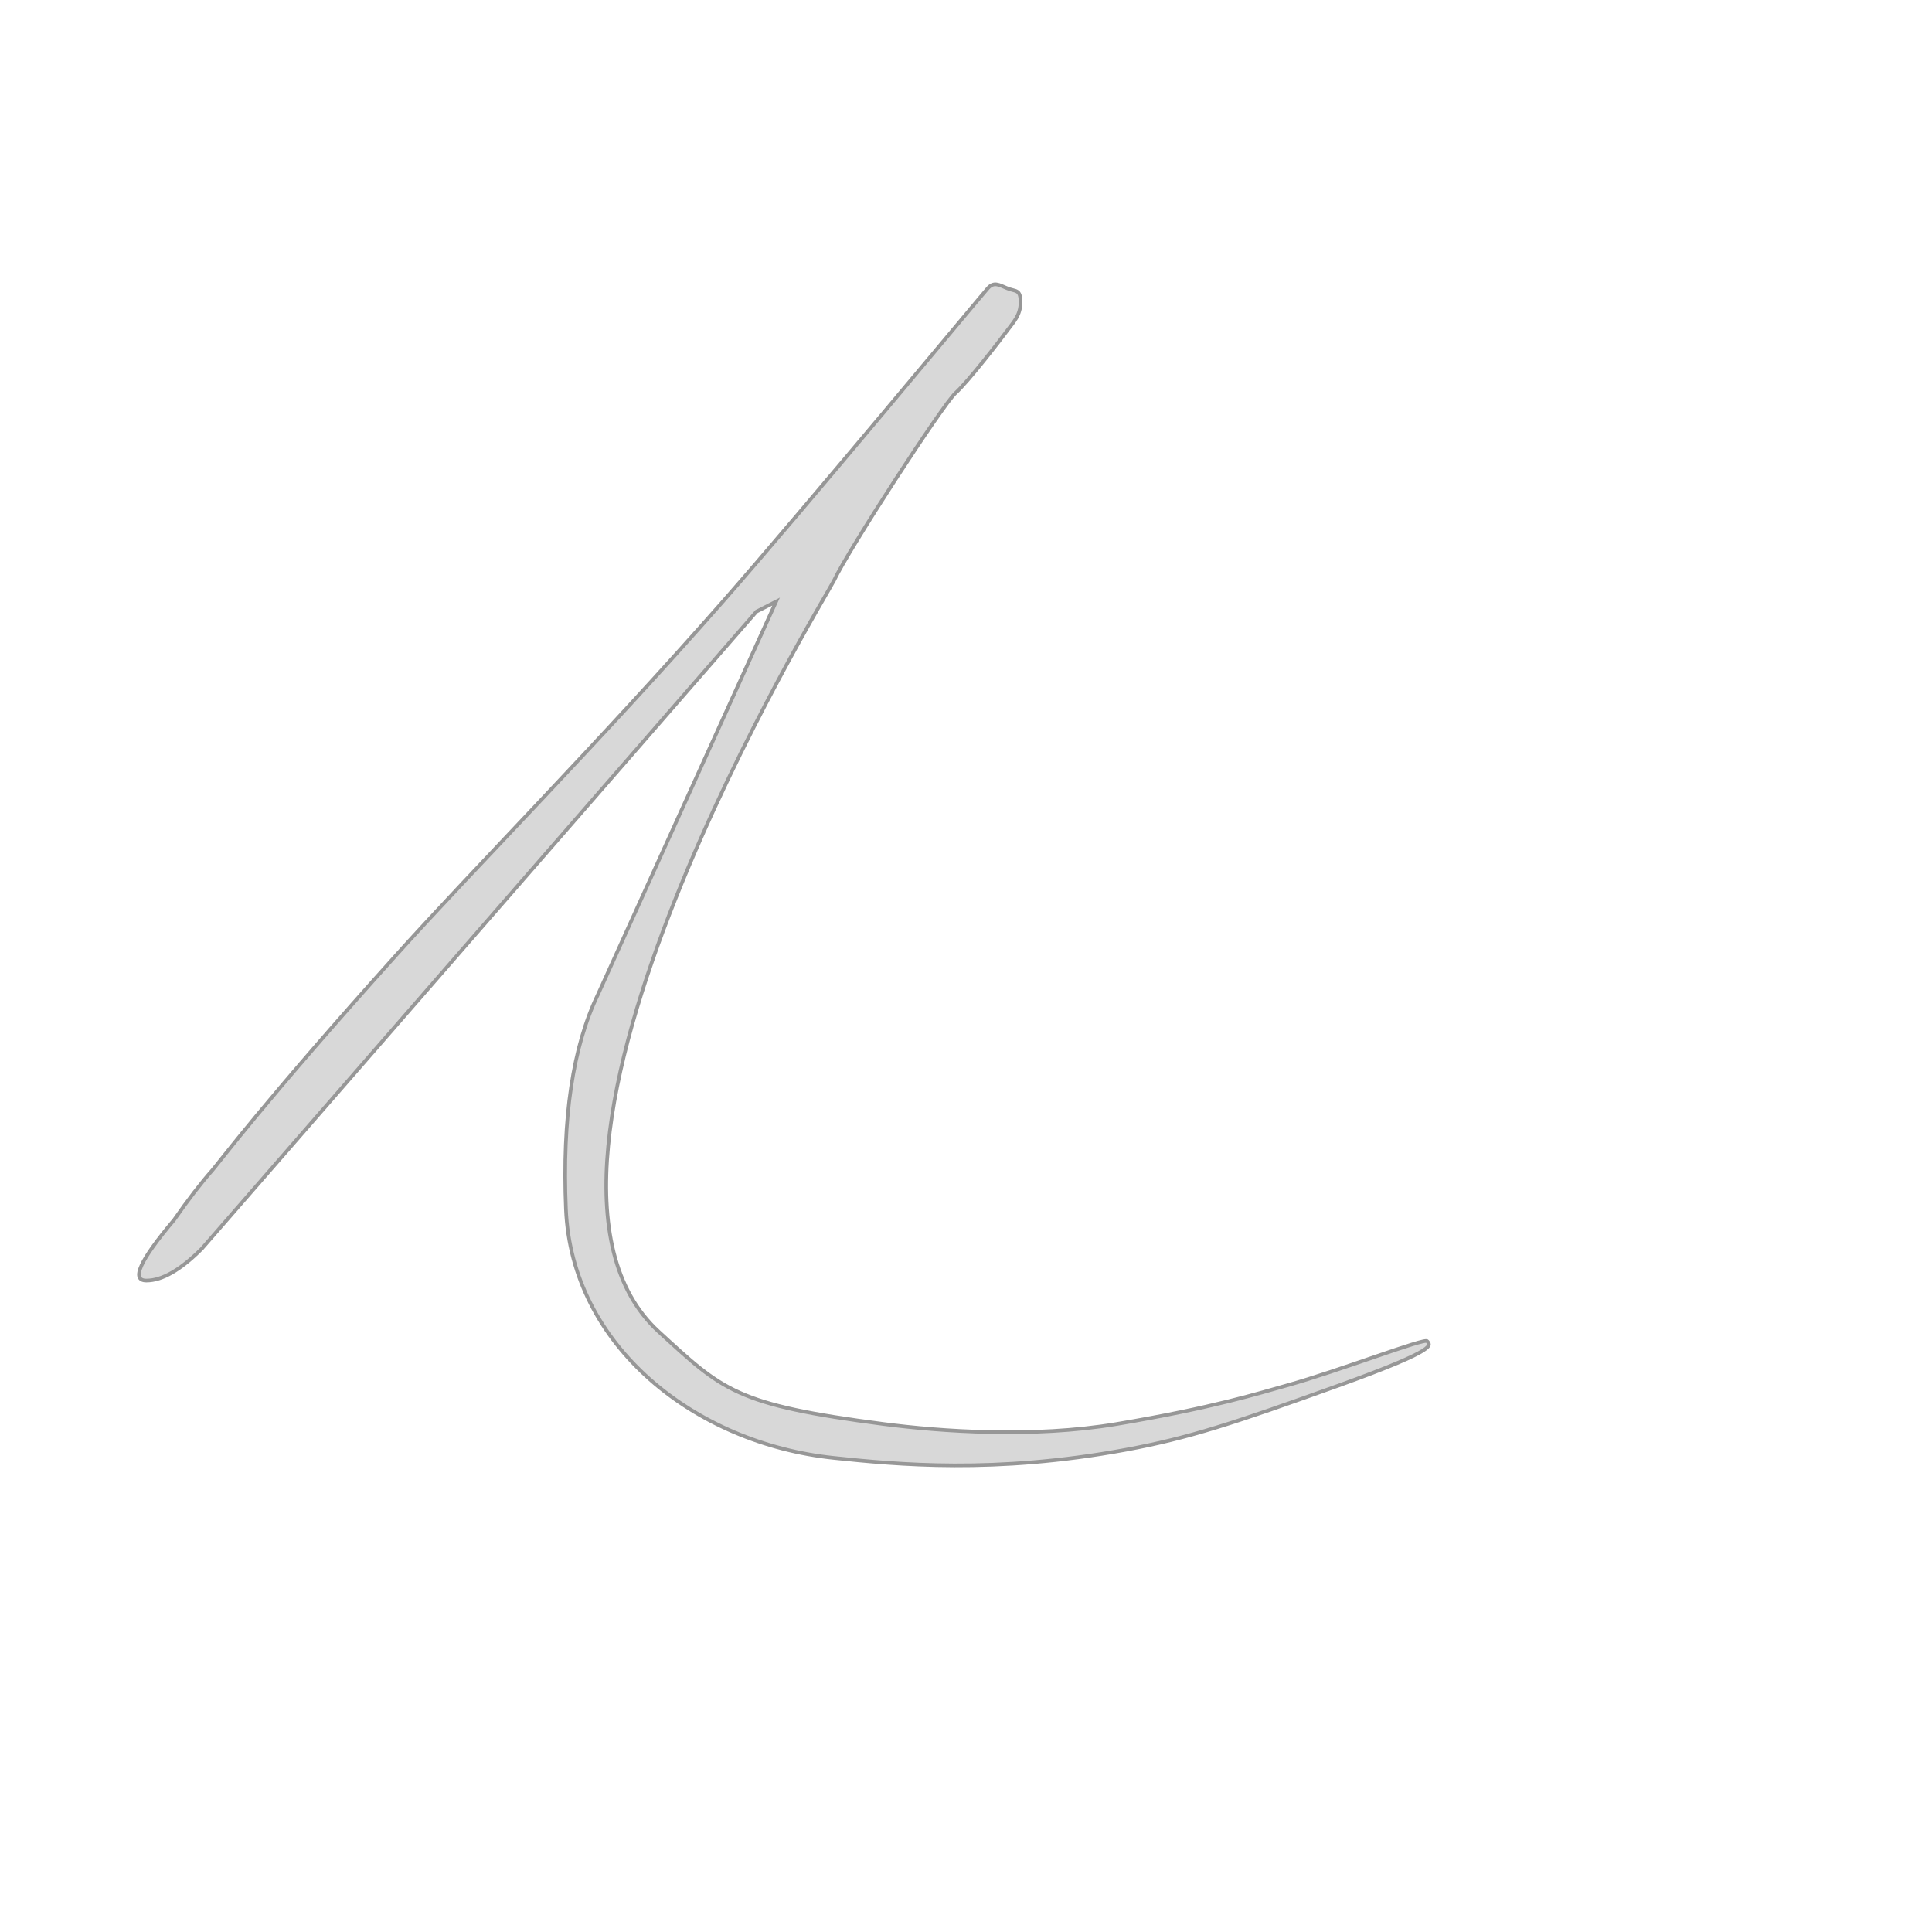 <?xml version="1.0" encoding="UTF-8"?>
<svg width="530px" height="530px" viewBox="0 0 530 530" version="1.1" xmlns="http://www.w3.org/2000/svg" xmlns:xlink="http://www.w3.org/1999/xlink">
    <!-- Generator: Sketch 51.3 (57544) - http://www.bohemiancoding.com/sketch -->
    <title>signature_logo</title>
    <desc>Created with Sketch.</desc>
    <defs></defs>
    <g id="signature_logo" stroke="none" stroke-width="1" fill="none" fill-rule="evenodd">
        <path d="M47.756,334.649 C51.552,329.189 55.065,324.627 58.296,320.963 C59.93,319.109 72.84,301.816 108.725,261.963 C130.354,237.942 163.861,204.181 198.286,165.03 C219.679,140.7 269.341,80.895 270.994,79.073 C272.647,77.251 273.973,78.094 276.277,79.073 C278.58,80.052 279.965,79.236 279.965,82.886 C279.965,86.536 277.99,88.378 276.277,90.724 C274.563,93.071 265.605,104.688 262.144,107.8 C258.684,110.913 232.731,150.836 228.761,159.305 C226.935,163.198 130.659,319.534 180.718,365.324 C198.286,381.394 201.638,385.356 242.455,390.656 C258.114,392.69 283.395,394.492 306.263,390.656 C332.907,386.186 345.723,382.088 353.003,380.066 C367.276,376.101 390.967,366.92 391.539,367.933 C392.111,368.947 395.791,369.798 367.276,380.066 C338.761,390.333 326.225,394.493 308.86,397.704 C272.817,404.369 245.957,401.743 228.761,399.948 C190.538,395.96 156.817,369.176 155.25,331.693 C154.206,306.704 157.142,287.06 164.058,272.761 L212.905,165.03 L207.516,167.774 L55.35,342.56 C49.529,348.381 44.464,351.292 40.157,351.292 C35.849,351.292 38.382,345.744 47.756,334.649 Z" id="A" stroke="#979797" fill="#D8D8D8"></path>
    </g>
</svg>